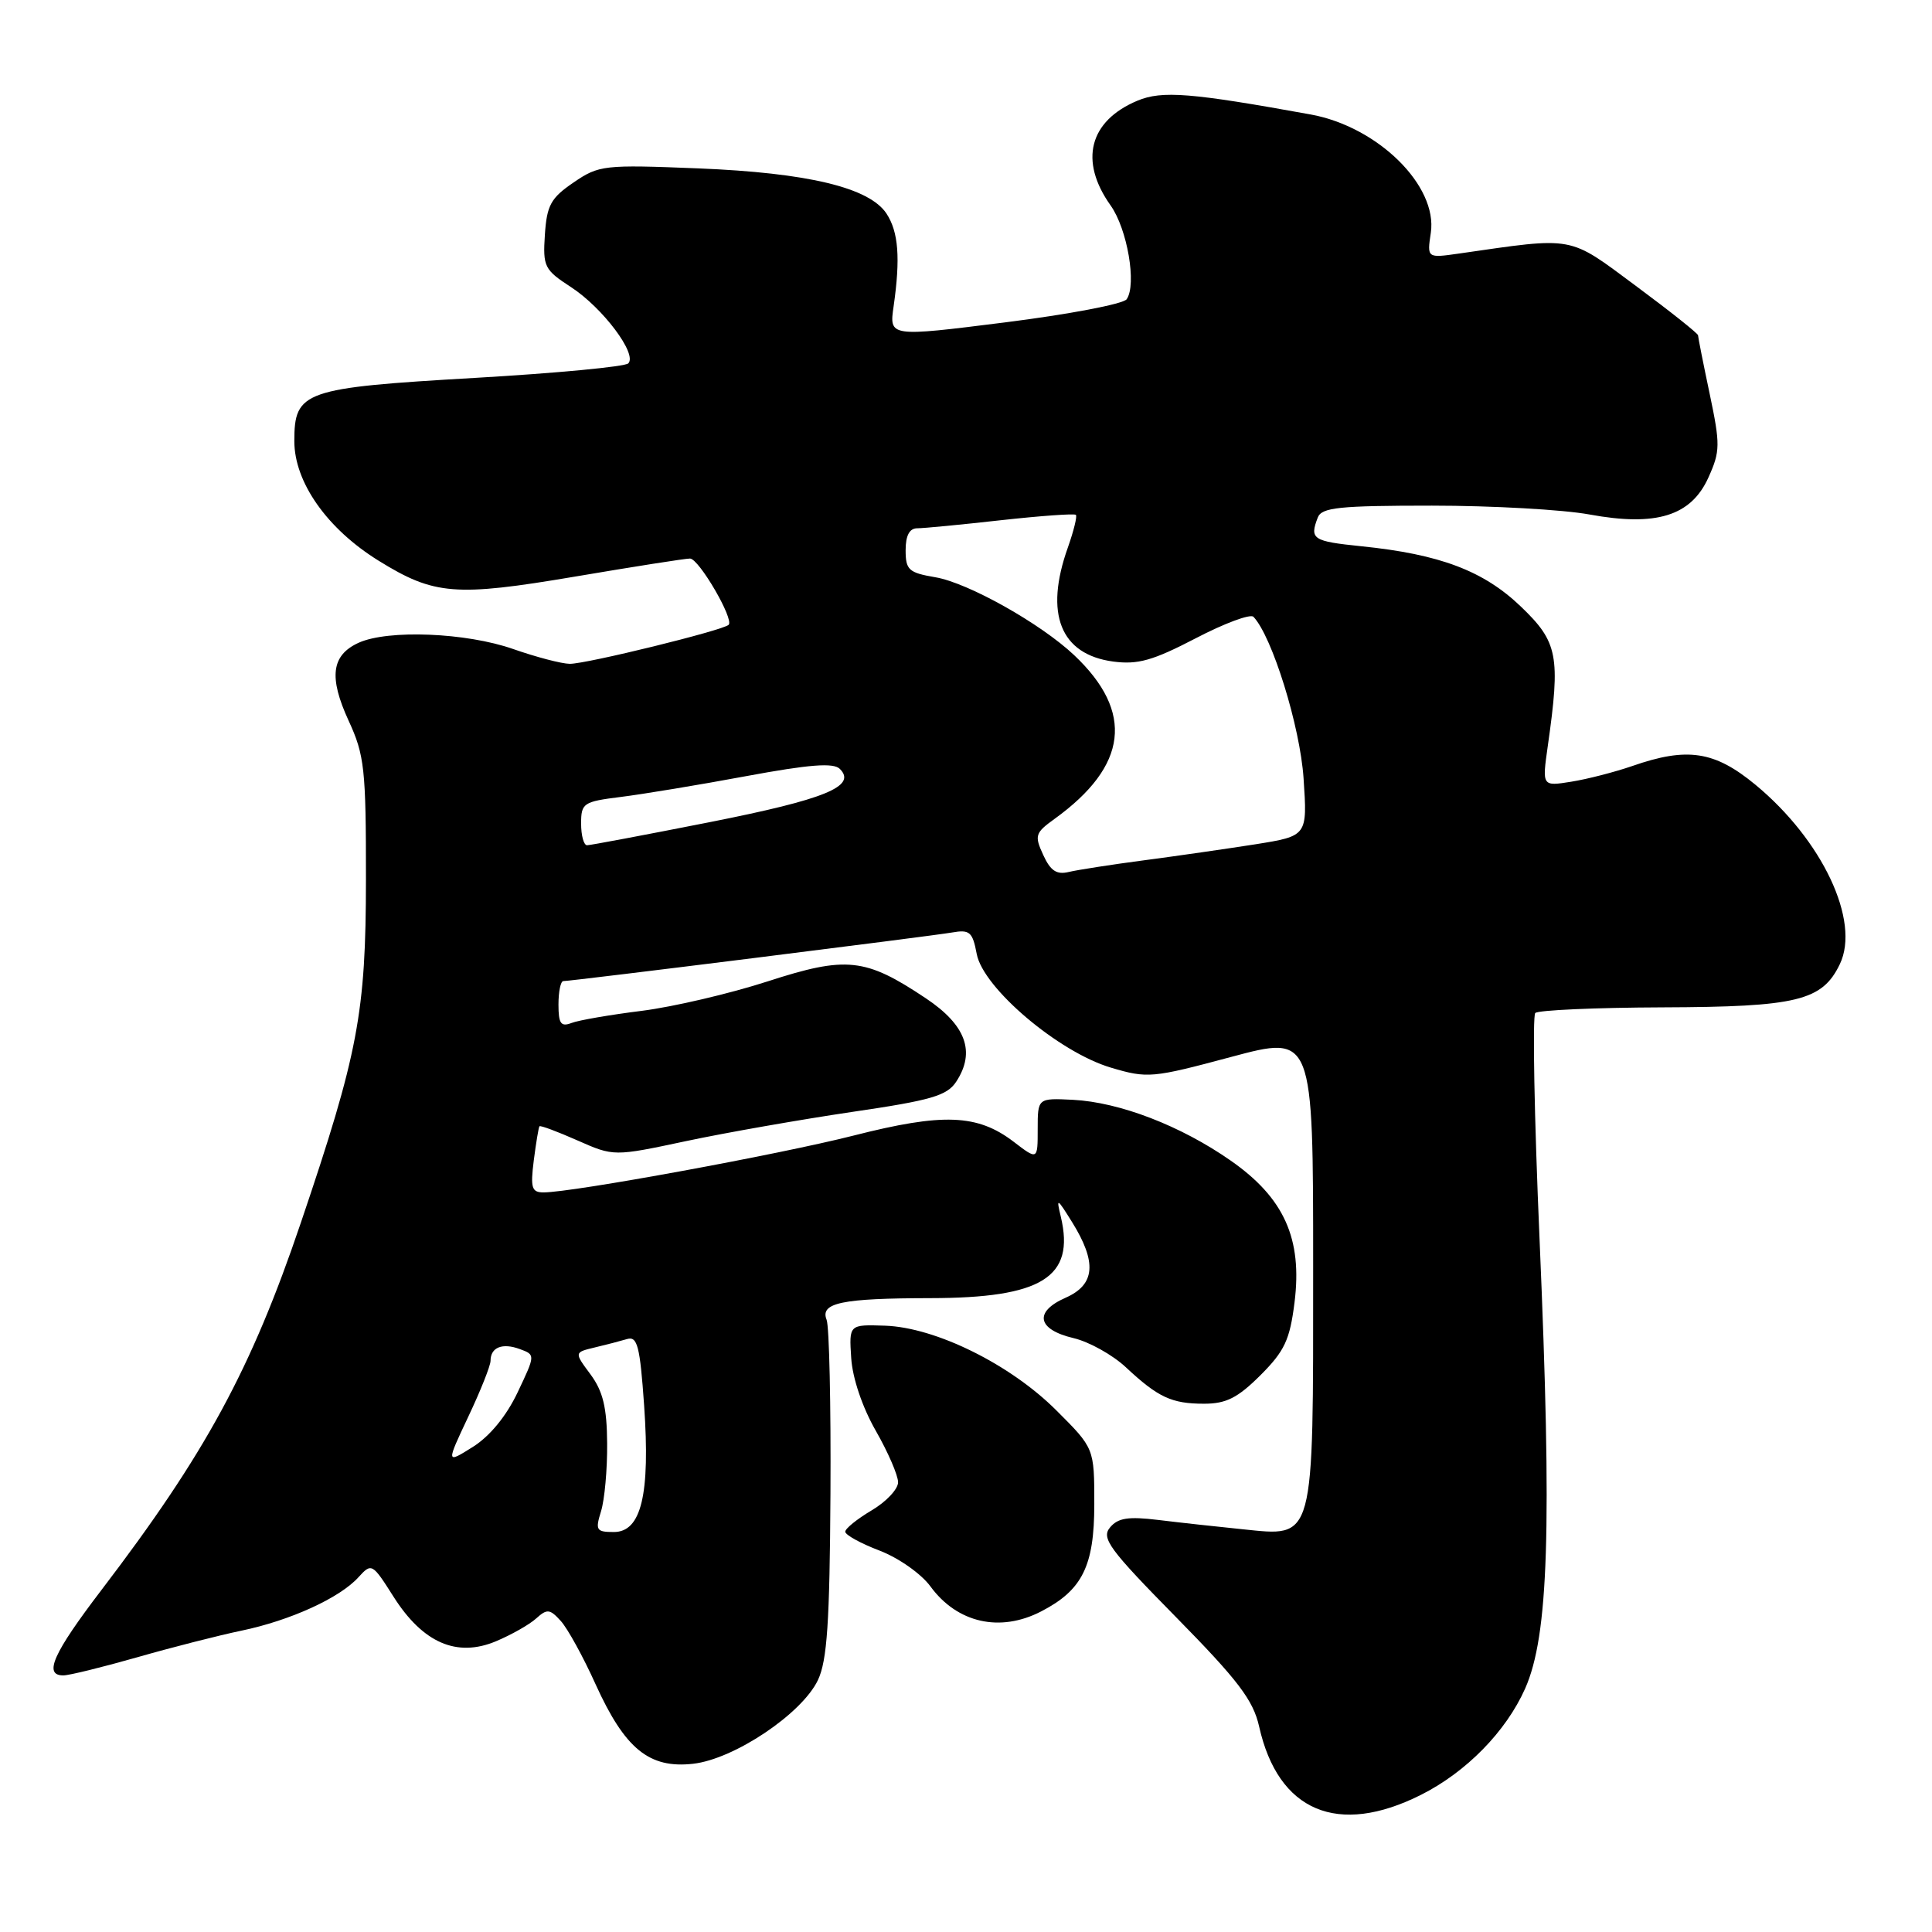 <?xml version="1.0" encoding="UTF-8" standalone="no"?>
<!DOCTYPE svg PUBLIC "-//W3C//DTD SVG 1.1//EN" "http://www.w3.org/Graphics/SVG/1.1/DTD/svg11.dtd" >
<svg xmlns="http://www.w3.org/2000/svg" xmlns:xlink="http://www.w3.org/1999/xlink" version="1.1" viewBox="0 0 256 256">
 <g >
 <path fill="currentColor"
d=" M 188.30 237.82 C 194.30 234.80 199.56 229.43 202.09 223.74 C 205.20 216.72 205.65 202.58 204.00 164.22 C 203.30 148.11 203.05 134.62 203.43 134.23 C 203.82 133.85 211.42 133.51 220.32 133.48 C 238.13 133.42 241.46 132.61 243.79 127.75 C 246.53 122.04 241.48 111.32 232.60 103.98 C 227.19 99.51 223.57 98.96 216.29 101.50 C 213.97 102.30 210.33 103.24 208.20 103.58 C 204.33 104.20 204.33 104.20 205.09 98.85 C 206.79 86.92 206.43 85.07 201.53 80.38 C 196.58 75.63 190.79 73.44 180.37 72.38 C 173.93 71.72 173.51 71.44 174.61 68.58 C 175.12 67.24 177.42 67.00 189.74 67.00 C 197.73 67.00 207.12 67.53 210.60 68.17 C 219.47 69.80 224.08 68.37 226.38 63.26 C 227.94 59.80 227.96 58.93 226.54 52.18 C 225.69 48.16 225.00 44.67 225.00 44.43 C 225.00 44.19 221.30 41.25 216.77 37.89 C 207.71 31.17 208.80 31.37 193.30 33.60 C 189.09 34.20 189.09 34.20 189.59 30.85 C 190.52 24.62 182.58 16.79 173.68 15.17 C 157.81 12.29 153.98 11.98 150.72 13.34 C 144.32 16.02 142.96 21.32 147.16 27.22 C 149.38 30.34 150.64 37.70 149.29 39.65 C 148.86 40.28 141.60 41.66 133.16 42.72 C 117.82 44.65 117.82 44.65 118.41 40.58 C 119.32 34.21 119.06 30.74 117.47 28.31 C 115.20 24.86 107.08 22.90 92.50 22.31 C 80.00 21.81 79.36 21.88 76.00 24.18 C 72.99 26.23 72.46 27.19 72.20 31.09 C 71.92 35.34 72.13 35.75 75.67 38.05 C 79.86 40.78 84.48 46.92 83.25 48.15 C 82.81 48.59 73.69 49.45 62.98 50.07 C 40.20 51.39 39.00 51.81 39.00 58.45 C 39.00 63.91 43.36 70.09 50.19 74.31 C 57.54 78.86 60.34 79.08 76.20 76.40 C 83.99 75.08 90.85 74.00 91.43 74.01 C 92.61 74.02 97.29 82.05 96.55 82.79 C 95.80 83.53 77.69 87.98 75.50 87.96 C 74.40 87.95 71.03 87.06 68.00 86.00 C 61.79 83.82 51.42 83.40 47.52 85.17 C 43.91 86.82 43.54 89.73 46.20 95.51 C 48.30 100.06 48.50 101.91 48.49 116.50 C 48.48 134.23 47.48 139.52 39.87 162.00 C 33.28 181.47 27.22 192.63 13.43 210.70 C 7.04 219.08 5.73 222.00 8.39 222.00 C 9.15 222.00 13.54 220.92 18.14 219.61 C 22.74 218.29 28.98 216.70 32.00 216.07 C 38.48 214.72 45.03 211.73 47.50 208.99 C 49.24 207.08 49.33 207.13 52.15 211.58 C 56.03 217.69 60.52 219.65 65.71 217.48 C 67.76 216.62 70.16 215.26 71.05 214.45 C 72.49 213.15 72.86 213.19 74.31 214.79 C 75.21 215.78 77.29 219.56 78.93 223.20 C 82.81 231.74 86.02 234.36 91.83 233.71 C 97.28 233.10 106.25 227.09 108.38 222.62 C 109.60 220.04 109.94 214.98 110.04 197.94 C 110.11 186.15 109.88 175.77 109.53 174.88 C 108.64 172.63 111.51 172.03 123.28 172.01 C 138.06 171.99 142.46 169.25 140.57 161.25 C 139.95 158.66 140.04 158.70 142.04 161.91 C 145.37 167.26 145.13 170.22 141.21 171.95 C 136.96 173.82 137.42 176.17 142.26 177.31 C 144.32 177.80 147.42 179.53 149.16 181.15 C 153.46 185.17 155.25 186.00 159.55 186.00 C 162.48 186.00 164.01 185.22 167.02 182.22 C 170.22 179.02 170.91 177.53 171.53 172.59 C 172.59 164.14 170.16 158.73 163.08 153.79 C 156.47 149.17 148.36 146.05 142.17 145.73 C 137.50 145.50 137.50 145.50 137.50 149.61 C 137.50 153.73 137.50 153.73 134.29 151.27 C 129.51 147.63 124.95 147.45 113.10 150.47 C 103.17 152.99 75.86 158.00 72.02 158.00 C 70.45 158.00 70.27 157.40 70.73 153.75 C 71.03 151.41 71.37 149.38 71.48 149.24 C 71.60 149.09 73.86 149.94 76.51 151.11 C 81.33 153.24 81.33 153.24 90.92 151.20 C 96.19 150.08 106.07 148.35 112.88 147.34 C 123.40 145.80 125.49 145.19 126.71 143.32 C 129.29 139.38 128.00 135.83 122.68 132.28 C 114.66 126.92 112.17 126.65 101.71 130.04 C 96.71 131.66 89.22 133.41 85.05 133.94 C 80.87 134.46 76.68 135.18 75.73 135.55 C 74.32 136.09 74.00 135.64 74.00 133.11 C 74.00 131.40 74.29 130.00 74.64 130.00 C 75.76 130.00 123.40 124.04 126.15 123.56 C 128.49 123.15 128.87 123.48 129.42 126.40 C 130.26 130.92 140.29 139.42 147.21 141.47 C 152.05 142.91 152.68 142.85 163.13 140.05 C 174.00 137.14 174.00 137.14 174.00 167.85 C 174.00 204.61 174.27 203.61 164.61 202.63 C 161.25 202.29 156.23 201.74 153.46 201.40 C 149.51 200.92 148.13 201.13 147.08 202.40 C 145.90 203.82 146.98 205.29 155.81 214.26 C 164.07 222.66 166.05 225.27 166.84 228.77 C 169.36 240.03 177.27 243.37 188.30 237.82 Z  M 137.96 213.52 C 143.42 210.70 145.00 207.51 145.00 199.32 C 145.00 191.90 145.00 191.90 139.99 186.90 C 133.89 180.79 123.98 175.89 117.27 175.66 C 112.50 175.50 112.50 175.50 112.79 179.95 C 112.96 182.61 114.27 186.48 116.04 189.57 C 117.67 192.42 119.00 195.49 119.00 196.41 C 119.00 197.32 117.42 199.00 115.50 200.13 C 113.58 201.27 112.00 202.54 112.00 202.96 C 112.00 203.38 114.04 204.51 116.54 205.46 C 119.07 206.43 122.07 208.54 123.29 210.21 C 126.84 215.06 132.51 216.34 137.96 213.52 Z  M 79.64 200.25 C 80.11 198.74 80.48 194.70 80.45 191.27 C 80.42 186.51 79.90 184.36 78.25 182.12 C 76.08 179.20 76.08 179.20 78.79 178.55 C 80.28 178.20 82.22 177.69 83.10 177.43 C 84.46 177.03 84.80 178.38 85.35 186.23 C 86.17 198.03 84.98 203.00 81.34 203.00 C 79.01 203.00 78.86 202.76 79.64 200.25 Z  M 62.05 187.72 C 63.67 184.30 65.00 180.96 65.00 180.31 C 65.00 178.53 66.56 177.90 68.88 178.76 C 70.95 179.52 70.95 179.52 68.58 184.51 C 67.09 187.65 64.89 190.32 62.66 191.72 C 59.11 193.95 59.11 193.95 62.05 187.72 Z  M 138.23 113.28 C 137.05 110.72 137.16 110.36 139.73 108.51 C 149.45 101.49 150.31 94.35 142.34 86.82 C 137.91 82.63 128.27 77.22 123.94 76.49 C 120.41 75.89 120.00 75.52 120.00 72.91 C 120.00 70.96 120.51 70.00 121.54 70.00 C 122.39 70.00 127.38 69.52 132.64 68.93 C 137.90 68.35 142.36 68.03 142.56 68.22 C 142.75 68.42 142.27 70.36 141.50 72.54 C 138.36 81.34 140.51 86.72 147.51 87.66 C 150.77 88.09 152.76 87.53 158.43 84.58 C 162.24 82.59 165.69 81.31 166.09 81.73 C 168.57 84.34 172.27 96.27 172.73 103.14 C 173.24 110.77 173.24 110.77 166.37 111.87 C 162.59 112.46 155.96 113.42 151.62 113.99 C 147.29 114.56 142.79 115.26 141.62 115.54 C 140.01 115.93 139.19 115.39 138.23 113.28 Z  M 77.00 109.13 C 77.00 106.41 77.29 106.22 82.25 105.60 C 85.14 105.24 92.60 104.01 98.83 102.85 C 107.25 101.29 110.44 101.04 111.28 101.88 C 113.58 104.18 109.36 105.91 94.04 108.94 C 85.53 110.62 78.22 112.00 77.79 112.00 C 77.35 112.00 77.00 110.71 77.00 109.13 Z "/>
</g>
</svg>
